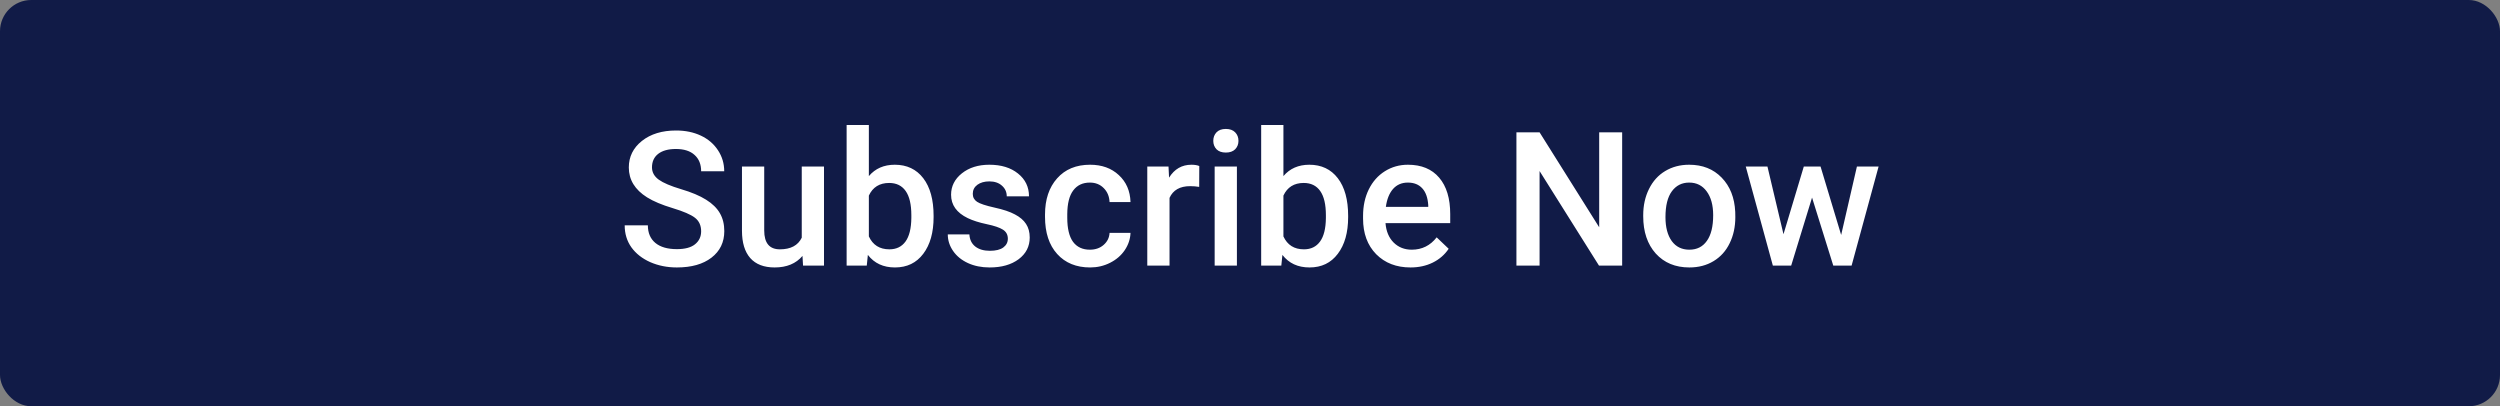 <svg width="160" height="26" viewBox="0 0 160 26" fill="none" xmlns="http://www.w3.org/2000/svg">
<rect x="0" y="0" width="160" height="26" fill="#808080" stroke="none"/>
<rect width="160" height="26" rx="2" fill="#111B47"/>
<path d="M44.873 14.803C44.873 14.428 44.74 14.139 44.475 13.935C44.213 13.732 43.738 13.527 43.051 13.32C42.363 13.113 41.816 12.883 41.41 12.629C40.633 12.141 40.244 11.504 40.244 10.719C40.244 10.031 40.523 9.465 41.082 9.02C41.645 8.574 42.373 8.352 43.268 8.352C43.861 8.352 44.391 8.461 44.855 8.68C45.32 8.898 45.685 9.211 45.951 9.617C46.217 10.02 46.35 10.467 46.35 10.959H44.873C44.873 10.514 44.732 10.166 44.451 9.916C44.174 9.662 43.775 9.535 43.256 9.535C42.772 9.535 42.395 9.639 42.125 9.846C41.859 10.053 41.727 10.342 41.727 10.713C41.727 11.025 41.871 11.287 42.16 11.498C42.449 11.705 42.926 11.908 43.59 12.107C44.254 12.303 44.787 12.527 45.19 12.781C45.592 13.031 45.887 13.32 46.074 13.648C46.262 13.973 46.355 14.354 46.355 14.791C46.355 15.502 46.082 16.068 45.535 16.49C44.992 16.908 44.254 17.117 43.32 17.117C42.703 17.117 42.135 17.004 41.615 16.777C41.1 16.547 40.697 16.23 40.408 15.828C40.123 15.426 39.98 14.957 39.98 14.422H41.463C41.463 14.906 41.623 15.281 41.943 15.547C42.264 15.812 42.723 15.945 43.32 15.945C43.836 15.945 44.223 15.842 44.48 15.635C44.742 15.424 44.873 15.146 44.873 14.803ZM51.359 16.379C50.941 16.871 50.348 17.117 49.578 17.117C48.891 17.117 48.369 16.916 48.014 16.514C47.662 16.111 47.486 15.529 47.486 14.768V10.66H48.91V14.75C48.91 15.555 49.244 15.957 49.912 15.957C50.603 15.957 51.07 15.709 51.312 15.213V10.66H52.736V17H51.395L51.359 16.379ZM59.75 13.895C59.75 14.879 59.529 15.662 59.088 16.244C58.65 16.826 58.047 17.117 57.277 17.117C56.535 17.117 55.957 16.85 55.543 16.314L55.473 17H54.184V8H55.607V11.27C56.018 10.785 56.57 10.543 57.266 10.543C58.039 10.543 58.647 10.83 59.088 11.404C59.529 11.979 59.75 12.781 59.75 13.812V13.895ZM58.326 13.771C58.326 13.084 58.205 12.568 57.963 12.225C57.721 11.881 57.369 11.709 56.908 11.709C56.291 11.709 55.857 11.979 55.607 12.518V15.131C55.861 15.682 56.299 15.957 56.92 15.957C57.365 15.957 57.709 15.791 57.951 15.459C58.193 15.127 58.318 14.625 58.326 13.953V13.771ZM64.502 15.277C64.502 15.023 64.397 14.83 64.186 14.697C63.978 14.565 63.633 14.447 63.148 14.346C62.664 14.244 62.26 14.115 61.935 13.959C61.225 13.615 60.869 13.117 60.869 12.465C60.869 11.918 61.1 11.461 61.56 11.094C62.022 10.727 62.607 10.543 63.318 10.543C64.076 10.543 64.688 10.73 65.152 11.105C65.621 11.48 65.856 11.967 65.856 12.565H64.432C64.432 12.291 64.33 12.065 64.127 11.885C63.924 11.701 63.654 11.609 63.318 11.609C63.006 11.609 62.75 11.682 62.551 11.826C62.355 11.971 62.258 12.164 62.258 12.406C62.258 12.625 62.35 12.795 62.533 12.916C62.717 13.037 63.088 13.16 63.647 13.285C64.205 13.406 64.643 13.553 64.959 13.725C65.279 13.893 65.516 14.096 65.668 14.334C65.824 14.572 65.902 14.861 65.902 15.201C65.902 15.771 65.666 16.234 65.193 16.59C64.721 16.941 64.102 17.117 63.336 17.117C62.816 17.117 62.353 17.023 61.947 16.836C61.541 16.648 61.225 16.391 60.998 16.062C60.772 15.734 60.658 15.381 60.658 15.002H62.041C62.06 15.338 62.188 15.598 62.422 15.781C62.656 15.961 62.967 16.051 63.353 16.051C63.728 16.051 64.014 15.98 64.209 15.84C64.404 15.695 64.502 15.508 64.502 15.277ZM69.752 15.98C70.107 15.98 70.402 15.877 70.637 15.67C70.871 15.463 70.996 15.207 71.012 14.902H72.353C72.338 15.297 72.215 15.666 71.984 16.01C71.754 16.35 71.441 16.619 71.047 16.818C70.652 17.018 70.227 17.117 69.769 17.117C68.883 17.117 68.18 16.83 67.66 16.256C67.141 15.682 66.881 14.889 66.881 13.877V13.73C66.881 12.766 67.139 11.994 67.654 11.416C68.17 10.834 68.873 10.543 69.764 10.543C70.518 10.543 71.131 10.764 71.603 11.205C72.08 11.643 72.33 12.219 72.353 12.934H71.012C70.996 12.57 70.871 12.271 70.637 12.037C70.406 11.803 70.111 11.685 69.752 11.685C69.291 11.685 68.936 11.854 68.686 12.19C68.436 12.521 68.309 13.027 68.305 13.707V13.935C68.305 14.623 68.428 15.137 68.674 15.477C68.924 15.812 69.283 15.98 69.752 15.98ZM76.748 11.961C76.561 11.93 76.367 11.914 76.168 11.914C75.516 11.914 75.076 12.164 74.85 12.664V17H73.426V10.66H74.785L74.82 11.369C75.164 10.818 75.641 10.543 76.25 10.543C76.453 10.543 76.621 10.57 76.754 10.625L76.748 11.961ZM79.162 17H77.738V10.66H79.162V17ZM77.65 9.014C77.65 8.795 77.719 8.613 77.856 8.469C77.996 8.324 78.195 8.252 78.453 8.252C78.711 8.252 78.91 8.324 79.051 8.469C79.191 8.613 79.262 8.795 79.262 9.014C79.262 9.229 79.191 9.408 79.051 9.553C78.91 9.693 78.711 9.764 78.453 9.764C78.195 9.764 77.996 9.693 77.856 9.553C77.719 9.408 77.65 9.229 77.65 9.014ZM86.281 13.895C86.281 14.879 86.061 15.662 85.619 16.244C85.182 16.826 84.578 17.117 83.809 17.117C83.066 17.117 82.488 16.85 82.074 16.314L82.004 17H80.715V8H82.139V11.27C82.549 10.785 83.102 10.543 83.797 10.543C84.57 10.543 85.178 10.83 85.619 11.404C86.061 11.979 86.281 12.781 86.281 13.812V13.895ZM84.857 13.771C84.857 13.084 84.736 12.568 84.494 12.225C84.252 11.881 83.9 11.709 83.439 11.709C82.822 11.709 82.389 11.979 82.139 12.518V15.131C82.393 15.682 82.83 15.957 83.451 15.957C83.897 15.957 84.24 15.791 84.482 15.459C84.725 15.127 84.85 14.625 84.857 13.953V13.771ZM90.272 17.117C89.369 17.117 88.637 16.834 88.074 16.268C87.516 15.697 87.236 14.94 87.236 13.994V13.818C87.236 13.185 87.357 12.621 87.6 12.125C87.846 11.625 88.189 11.236 88.631 10.959C89.072 10.682 89.564 10.543 90.107 10.543C90.971 10.543 91.637 10.818 92.106 11.369C92.578 11.92 92.814 12.699 92.814 13.707V14.281H88.672C88.715 14.805 88.889 15.219 89.193 15.523C89.502 15.828 89.889 15.98 90.353 15.98C91.006 15.98 91.537 15.717 91.947 15.19L92.715 15.922C92.461 16.301 92.121 16.596 91.695 16.807C91.273 17.014 90.799 17.117 90.272 17.117ZM90.102 11.685C89.711 11.685 89.394 11.822 89.152 12.096C88.914 12.369 88.762 12.75 88.695 13.238H91.408V13.133C91.377 12.656 91.25 12.297 91.027 12.055C90.805 11.809 90.496 11.685 90.102 11.685ZM103.818 17H102.336L98.533 10.947V17H97.051V8.469H98.533L102.348 14.545V8.469H103.818V17ZM105.166 13.771C105.166 13.15 105.289 12.592 105.535 12.096C105.781 11.596 106.127 11.213 106.572 10.947C107.018 10.678 107.529 10.543 108.107 10.543C108.963 10.543 109.656 10.818 110.188 11.369C110.723 11.92 111.012 12.65 111.055 13.56L111.061 13.895C111.061 14.52 110.939 15.078 110.697 15.57C110.459 16.062 110.115 16.443 109.666 16.713C109.221 16.982 108.705 17.117 108.119 17.117C107.225 17.117 106.508 16.82 105.969 16.227C105.434 15.629 105.166 14.834 105.166 13.842V13.771ZM106.59 13.895C106.59 14.547 106.725 15.059 106.994 15.43C107.264 15.797 107.639 15.98 108.119 15.98C108.6 15.98 108.973 15.793 109.238 15.418C109.508 15.043 109.643 14.494 109.643 13.771C109.643 13.131 109.504 12.623 109.227 12.248C108.953 11.873 108.58 11.685 108.107 11.685C107.643 11.685 107.273 11.871 107 12.242C106.727 12.609 106.59 13.16 106.59 13.895ZM117.834 15.037L118.842 10.66H120.23L118.502 17H117.33L115.971 12.646L114.635 17H113.463L111.729 10.66H113.117L114.143 14.99L115.443 10.66H116.516L117.834 15.037Z" fill="white"/>
</svg>
